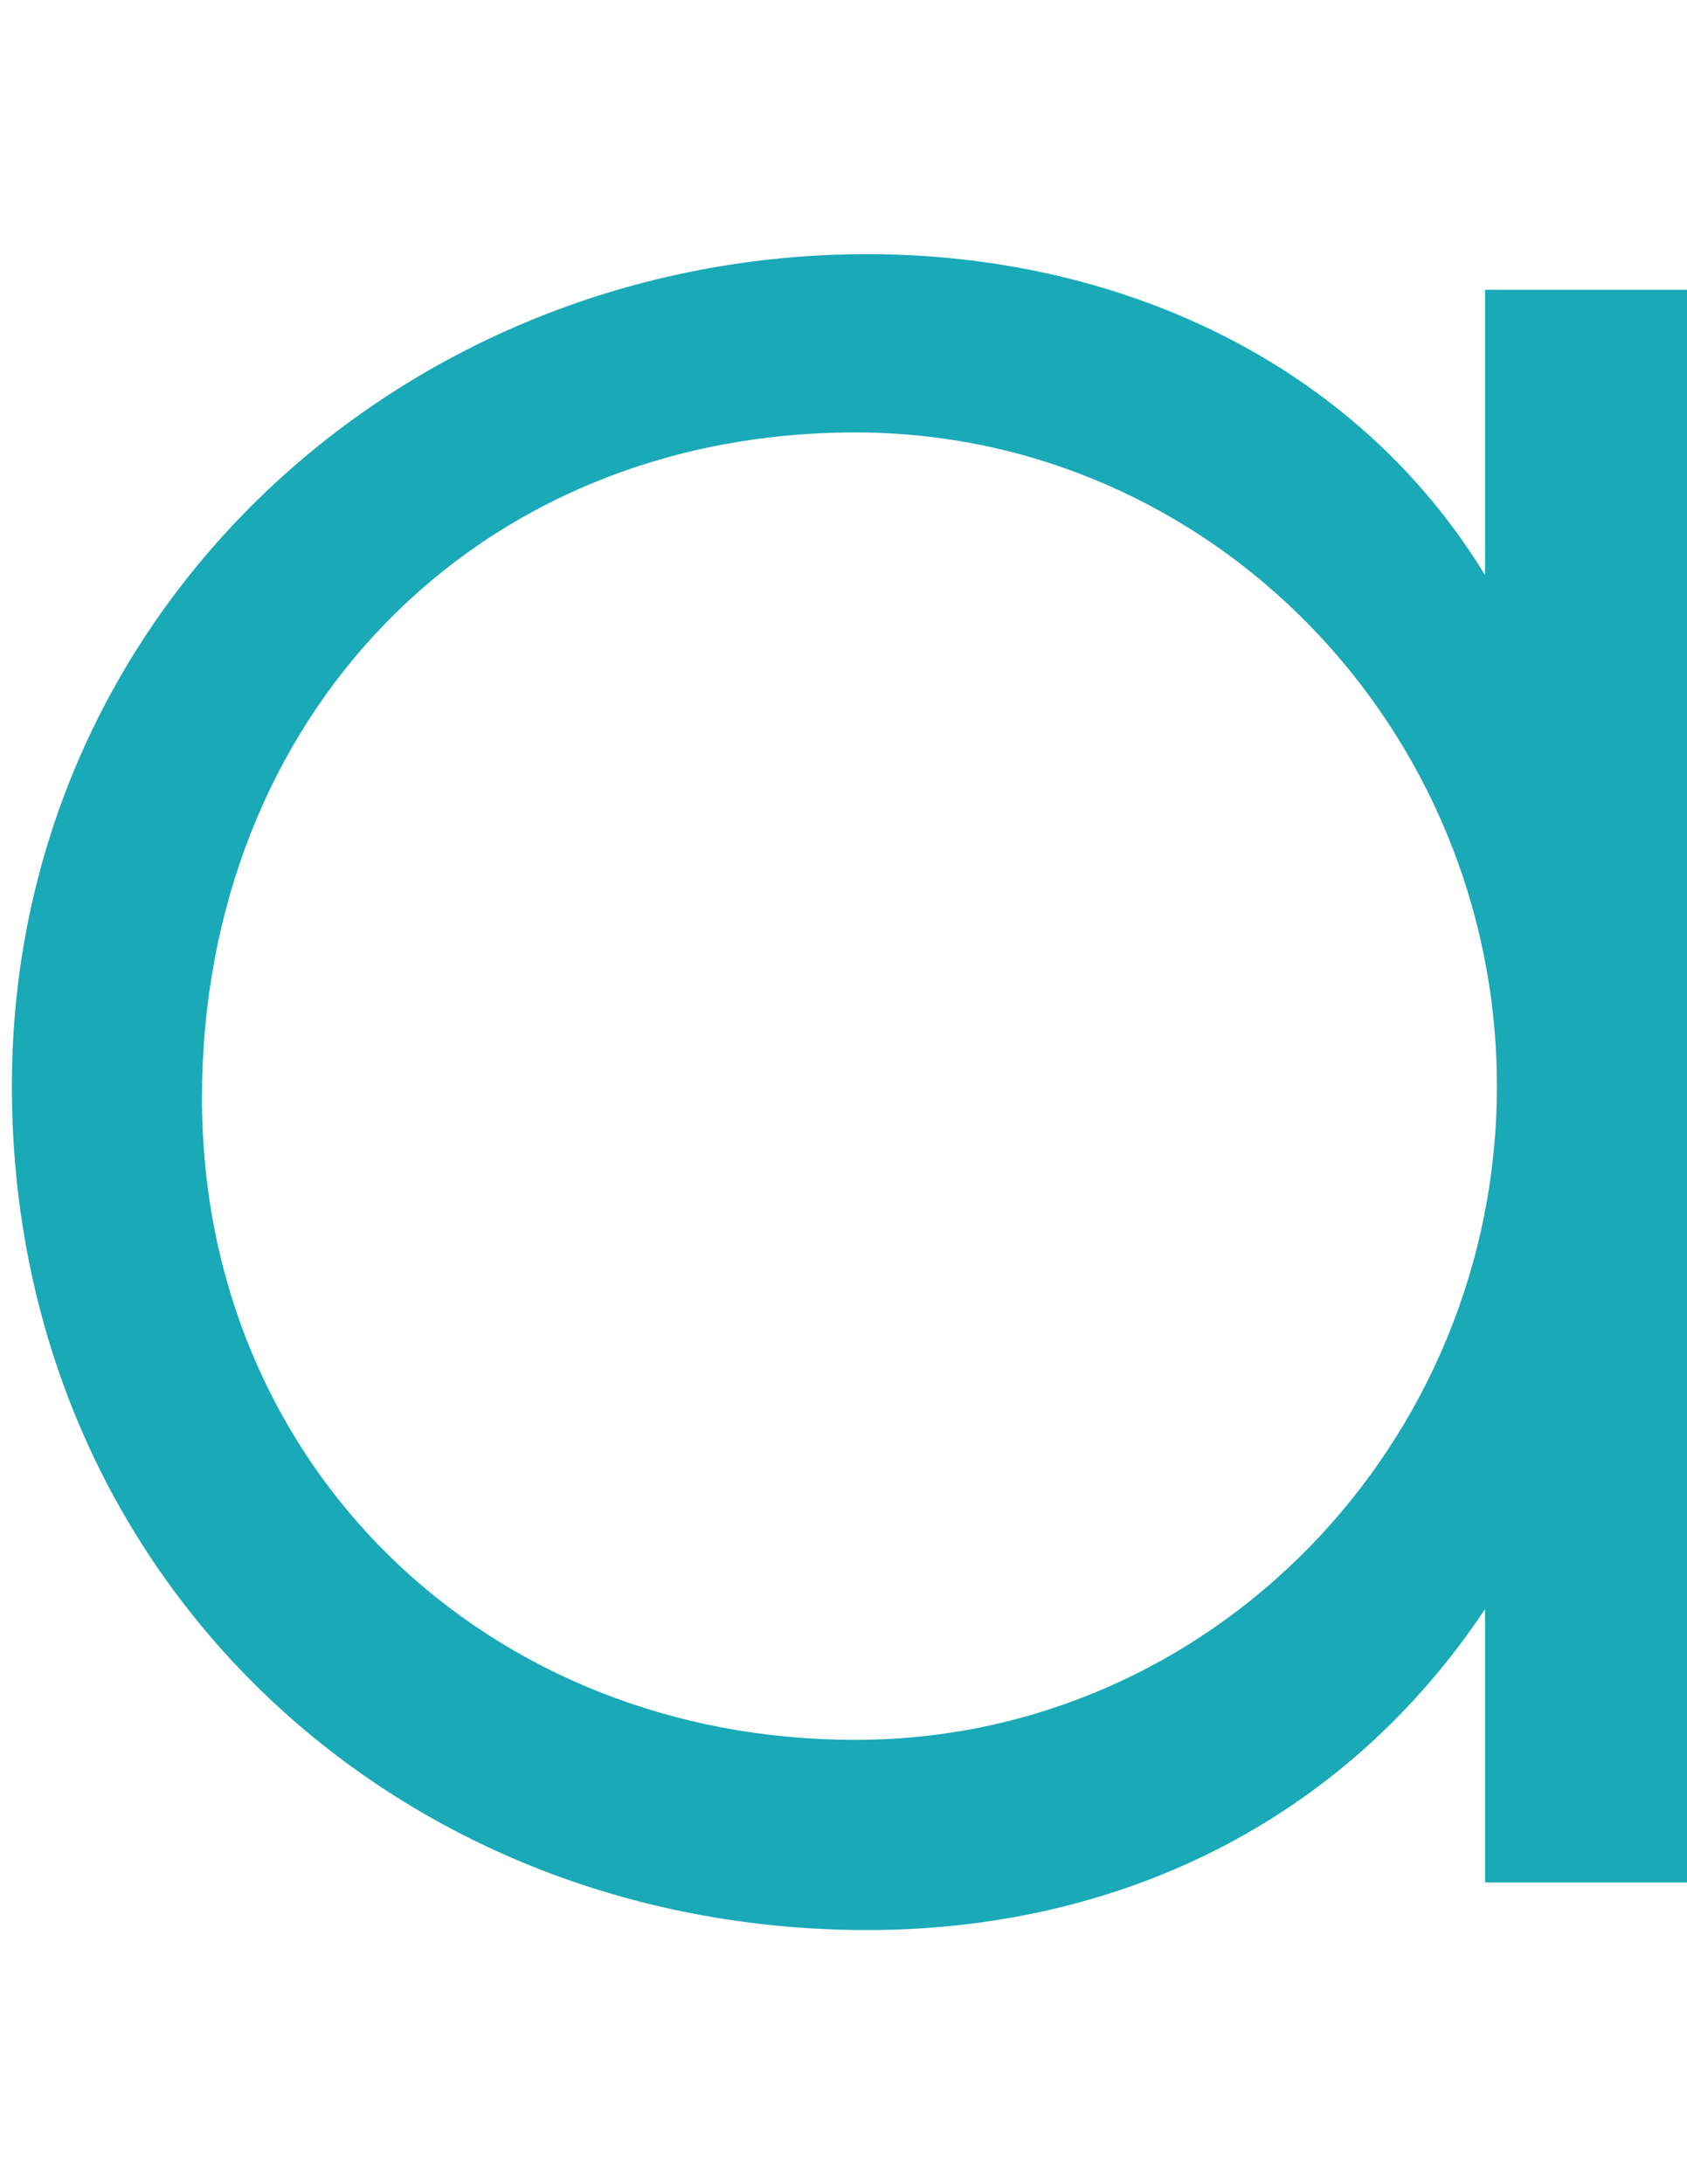 <svg xmlns="http://www.w3.org/2000/svg" width="612" height="792" viewBox="0 0 612 792"><path fill="#19A9B7" d="M538.732 686.915V583.479c-51.719 77.578-133.605 116.366-224.112 116.366-172.395 0-310.31-129.296-310.31-306 0-172.395 142.225-301.69 310.31-301.69 90.507 0 176.704 38.789 224.112 116.366V105.084H612v577.521h-73.268v4.31zM310.31 156.803c-137.915 0-237.042 103.437-237.042 241.353 0 133.605 103.437 232.732 237.042 232.732 129.296 0 232.732-107.747 232.732-237.042 0-129.297-103.437-237.043-232.732-237.043"/></svg>